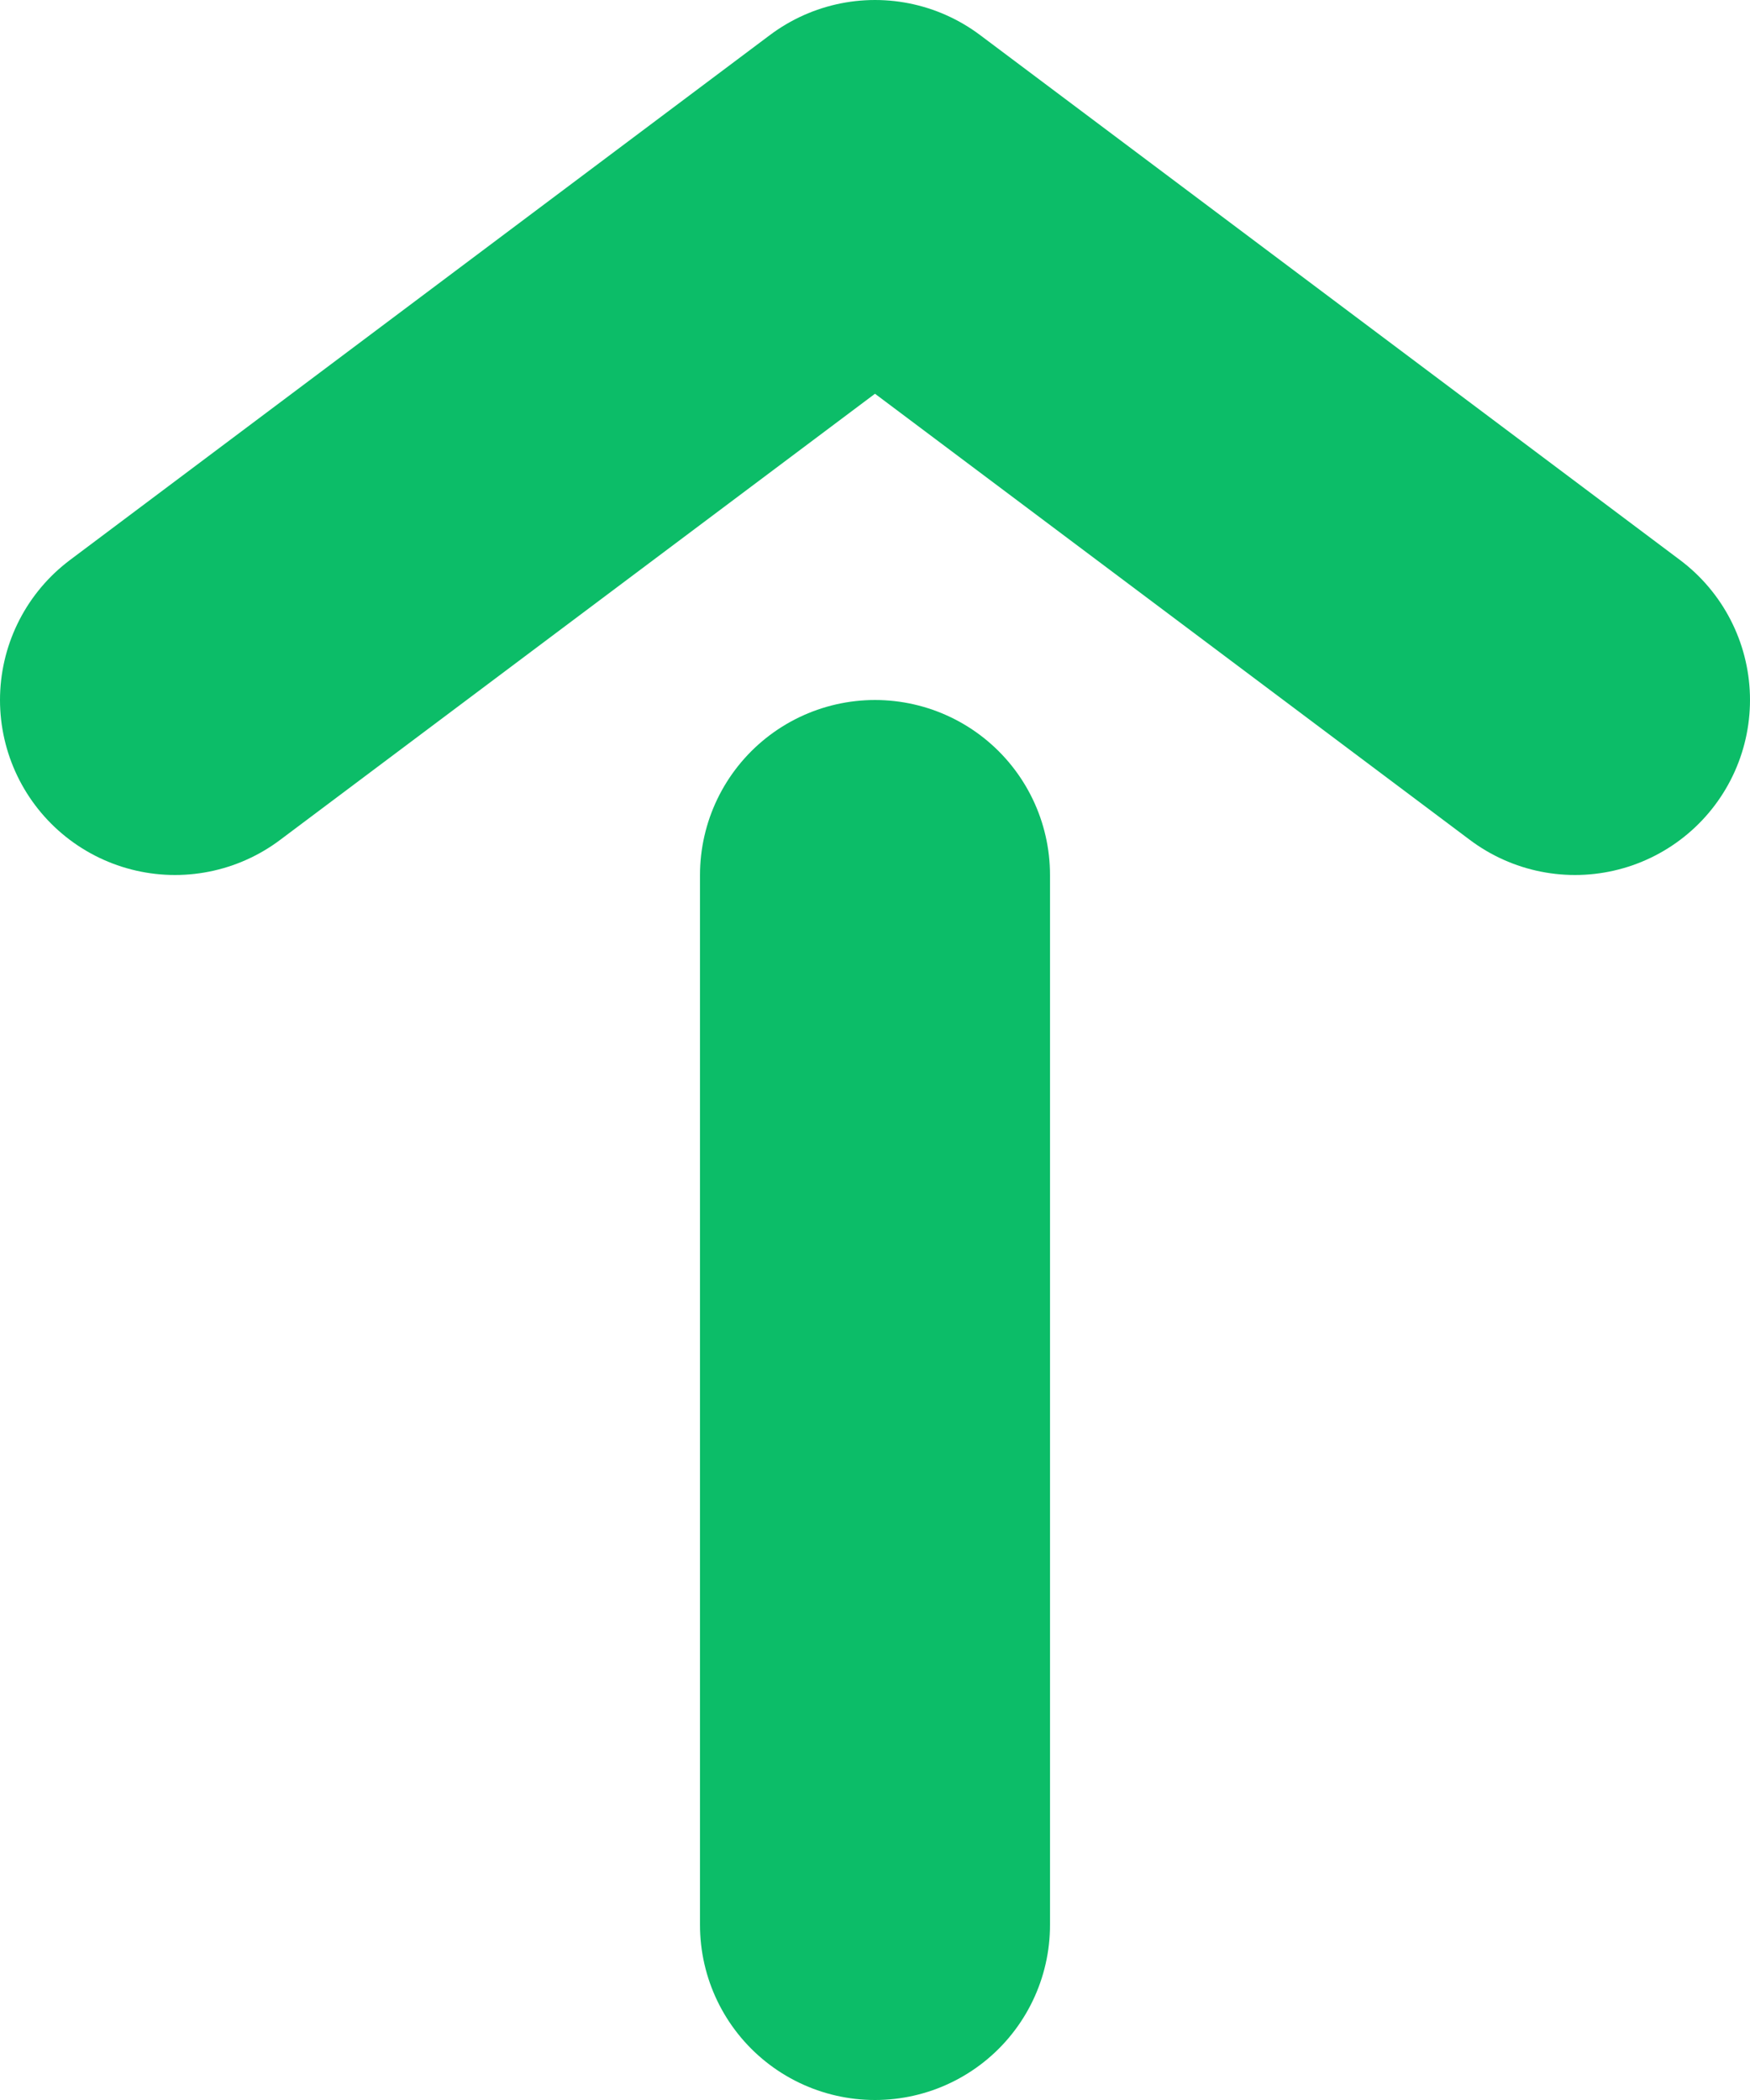 <svg width="10" height="12" viewBox="0 0 10 12" fill="none" xmlns="http://www.w3.org/2000/svg">
<path d="M1 4L5 1L9 4" stroke="#0CBD68" stroke-width="2" stroke-linecap="round" stroke-linejoin="round"/>
<path d="M5 5V11" stroke="#0CBD68" stroke-width="2" stroke-linecap="round" stroke-linejoin="round"/>
</svg>
